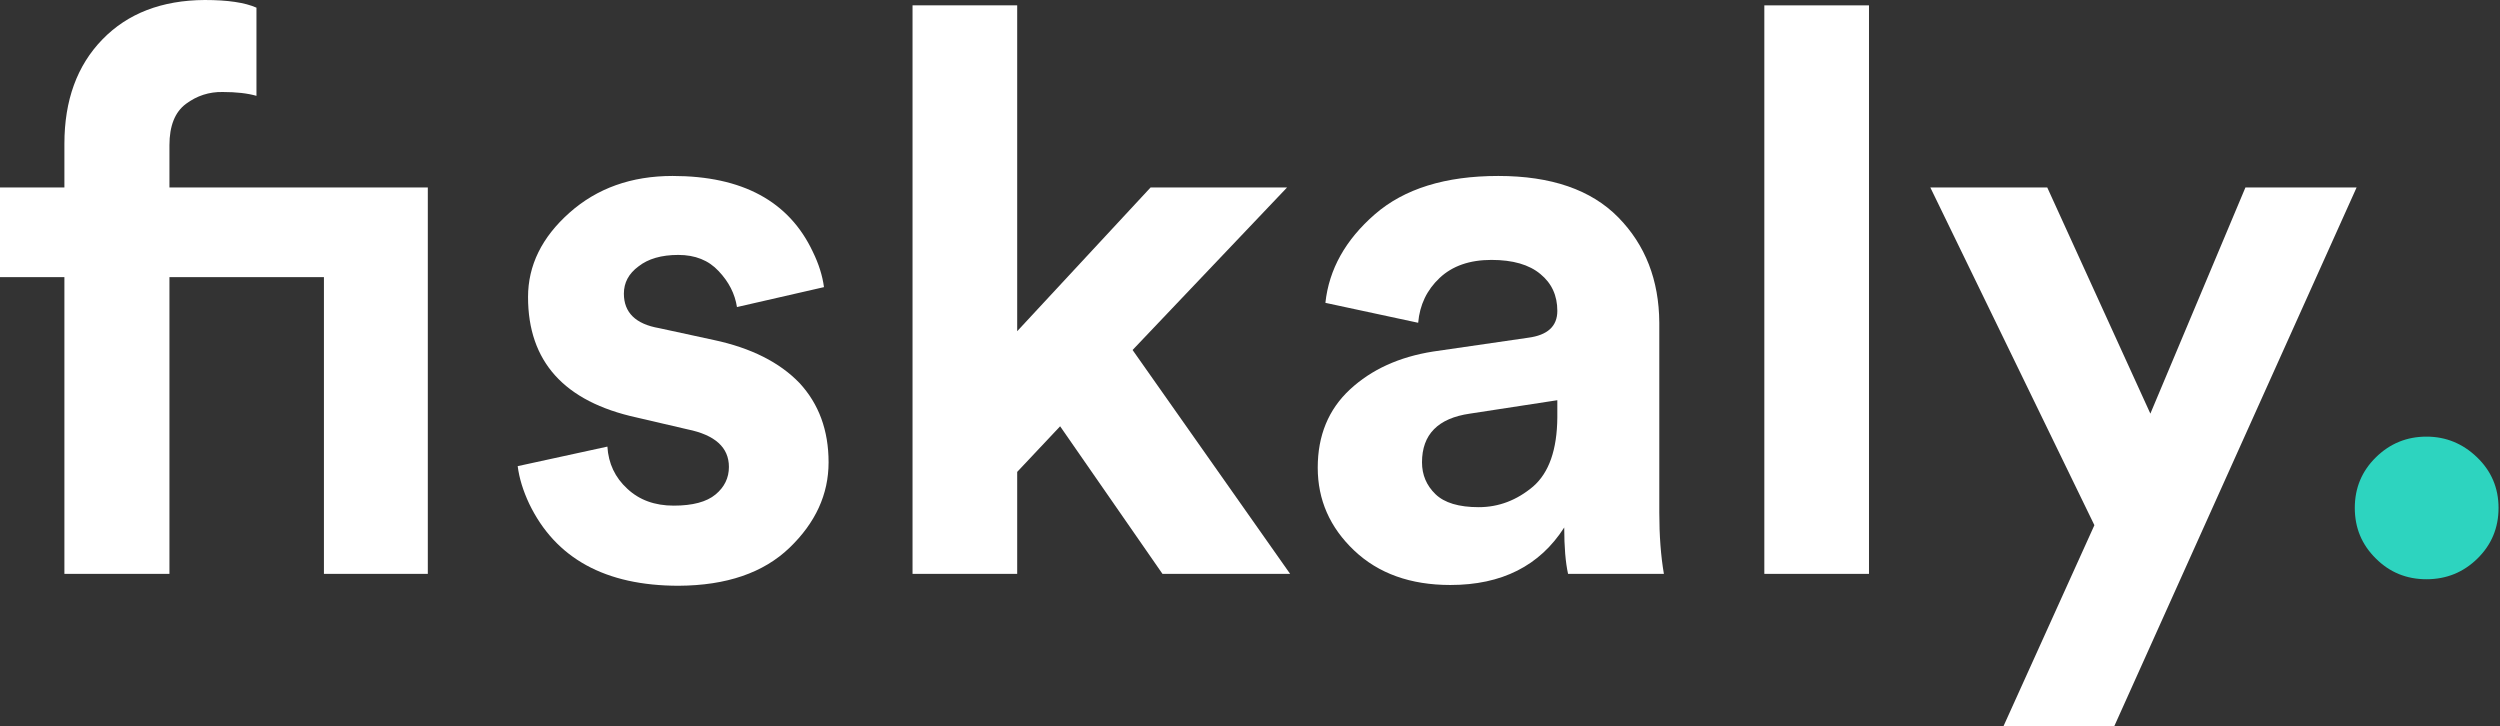 <svg viewBox="0 0 637 185" fill="none" xmlns="http://www.w3.org/2000/svg">
  <rect x="0" y="0" width="637" height="185" fill="#333333" stroke="none"/>
  <g>
    <path d="M82.537 70.62H43.173V146.222H16.41V70.62H0V47.764H16.41V36.629C16.41 25.559 19.633 16.703 26.08 10.061C32.526 3.419 41.22 0.065 52.16 0C58.02 0 62.416 0.651 65.346 1.954V24.419C63.067 23.768 60.202 23.442 56.75 23.442C53.299 23.377 50.173 24.387 47.373 26.47C44.573 28.554 43.173 32.071 43.173 37.02V47.764H109.007V146.222H82.537V70.62Z" fill="white"/>
    <path d="M159.843 124.538C162.903 127.403 166.843 128.836 171.662 128.836C176.48 128.836 180.029 127.892 182.308 126.003C184.588 124.115 185.727 121.771 185.727 118.97C185.727 114.021 182.211 110.831 175.178 109.398L162.187 106.37C143.759 102.333 134.544 92.109 134.544 75.7C134.544 67.625 138.061 60.462 145.094 54.211C152.126 47.959 160.885 44.834 171.369 44.834C189.146 44.834 201.062 51.28 207.118 64.174C208.616 67.234 209.56 70.23 209.951 73.16L187.778 78.239C187.257 74.853 185.695 71.793 183.09 69.058C180.55 66.323 177.132 64.955 172.834 64.955C168.536 64.955 165.15 65.932 162.675 67.885C160.201 69.709 158.964 72.02 158.964 74.82C158.964 79.639 161.959 82.57 167.95 83.611L181.918 86.639C191.36 88.658 198.62 92.305 203.7 97.579C208.649 102.919 211.123 109.659 211.123 117.798C211.123 125.938 207.802 133.199 201.16 139.58C194.518 145.962 185.109 149.185 172.931 149.25C154.243 149.25 141.545 142.283 134.837 128.347C133.275 125.026 132.298 121.836 131.907 118.775L154.764 113.794C155.024 118.091 156.717 121.673 159.843 124.538Z" fill="white"/>
    <path d="M259.18 146.222H232.514V1.367H259.18V84.393L293.172 47.764H327.945L288.581 89.179L328.726 146.222H296.2L270.12 108.617L259.18 120.24V146.222Z" fill="white"/>
    <path d="M365.746 125.905C368.025 128.12 371.704 129.227 376.783 129.227C381.862 129.227 386.486 127.468 390.653 123.952C394.691 120.436 396.742 114.575 396.807 106.37V101.975L374.537 105.393C366.397 106.565 362.327 110.7 362.327 117.798C362.327 120.989 363.466 123.691 365.746 125.905ZM345.038 140.264C338.852 134.403 335.759 127.371 335.759 119.166C335.759 110.961 338.494 104.319 343.964 99.24C349.434 94.16 356.499 90.937 365.16 89.57L389.383 86.053C394.332 85.402 396.807 83.123 396.807 79.216C396.807 75.309 395.374 72.183 392.509 69.839C389.644 67.43 385.476 66.225 380.006 66.225C374.471 66.225 370.076 67.755 366.82 70.816C363.564 73.876 361.741 77.686 361.35 82.244L337.712 77.165C338.624 68.634 342.824 61.113 350.313 54.601C357.801 48.09 368.285 44.834 381.765 44.834C395.244 44.834 405.435 48.35 412.337 55.383C419.24 62.416 422.724 71.369 422.789 82.244V130.594C422.789 136.455 423.18 141.664 423.961 146.222H399.542C398.891 143.292 398.565 139.352 398.565 134.403C392.314 144.171 382.644 149.055 369.555 149.055C359.397 149.055 351.224 146.125 345.038 140.264Z" fill="white"/>
    <path d="M476.218 146.222H449.552V1.367H476.218V146.222Z" fill="white"/>
    <path d="M538.731 185H510.503L533.652 133.817L491.846 47.764H521.638L547.913 105.393L572.137 47.764H600.463L538.731 185Z" fill="white"/>
  </g>
  <path d="M605.372 142.315C601.791 138.799 600 134.501 600 129.422C600 124.343 601.791 120.045 605.372 116.528C608.954 113.012 613.251 111.254 618.266 111.254C623.215 111.254 627.512 113.012 631.159 116.528C634.806 120.045 636.629 124.343 636.629 129.422C636.629 134.501 634.838 138.799 631.257 142.315C627.675 145.832 623.345 147.59 618.266 147.59C613.186 147.59 608.889 145.832 605.372 142.315Z" fill="#2DD4BF"/>
</svg>
